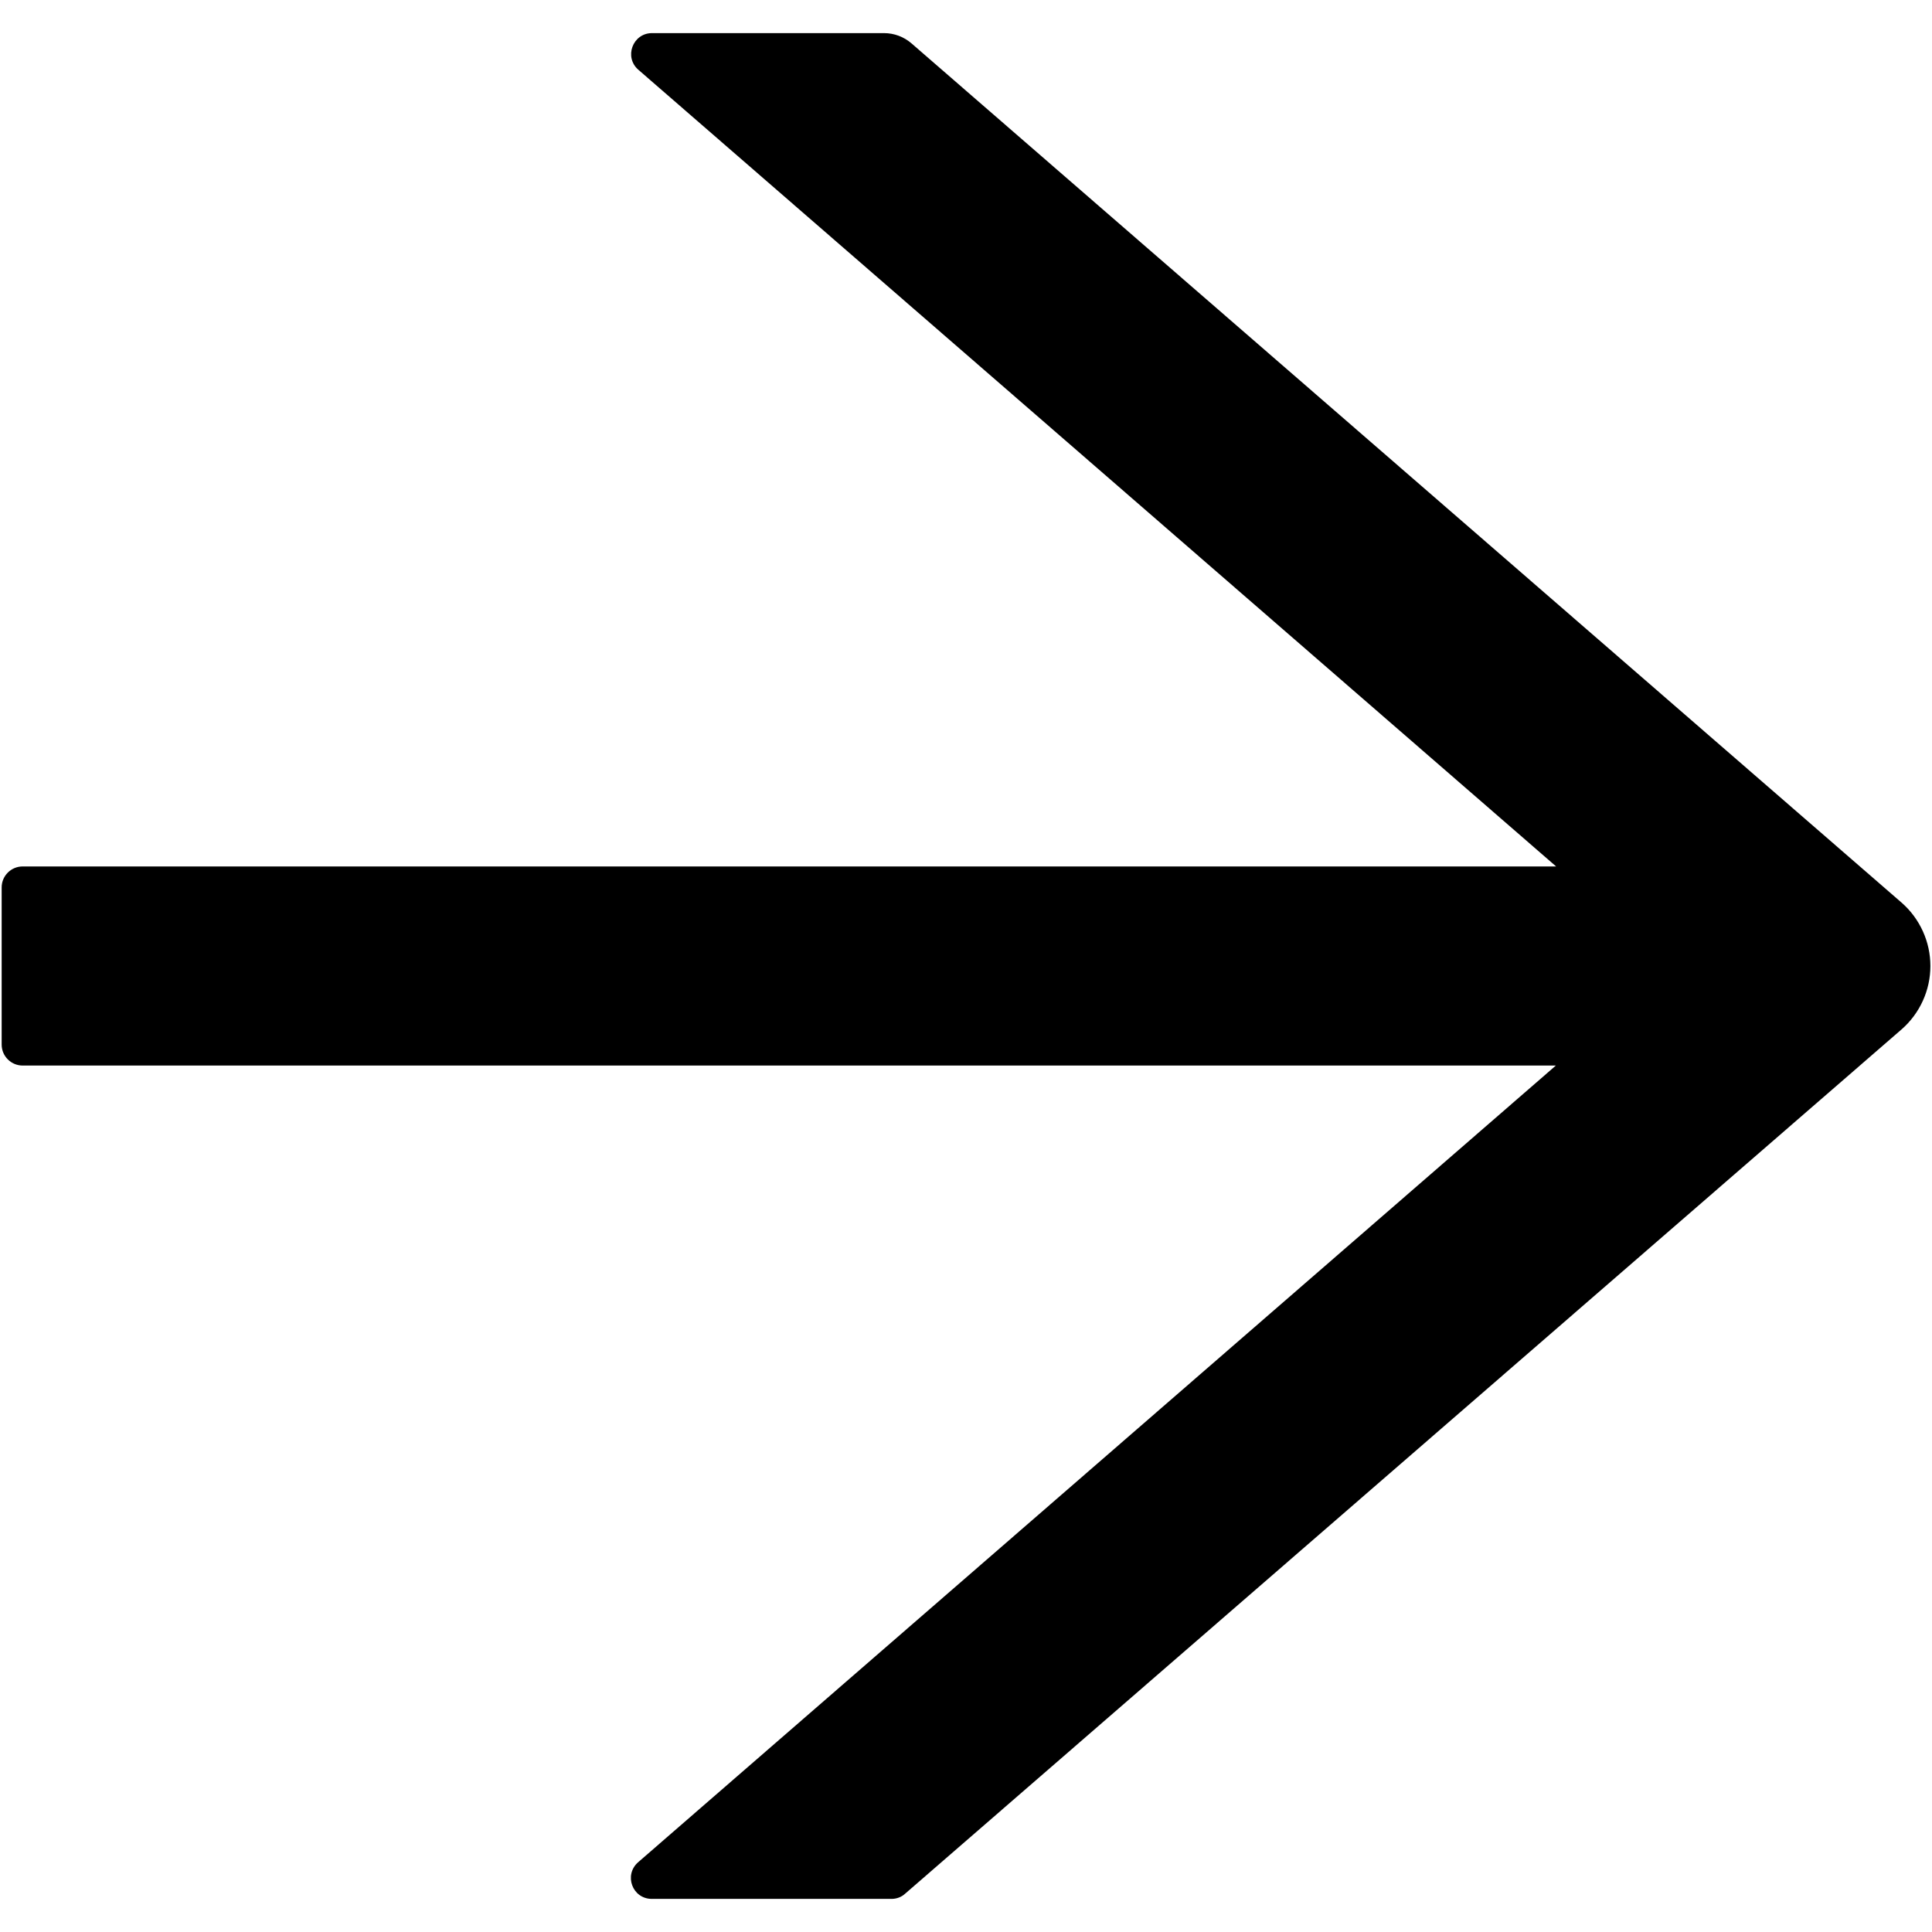 <svg width="100%" height="100%" viewBox="0 0 36 36" fill="none" xmlns="http://www.w3.org/2000/svg">
<path d="M35.432 16.818L16.984 0.808C16.843 0.686 16.662 0.617 16.472 0.617H12.15C11.789 0.617 11.623 1.066 11.896 1.301L28.996 16.145H0.422C0.207 16.145 0.031 16.32 0.031 16.535V19.465C0.031 19.68 0.207 19.855 0.422 19.855H28.991L11.892 34.699C11.618 34.938 11.784 35.383 12.146 35.383H16.613C16.706 35.383 16.799 35.349 16.867 35.285L35.432 19.182C35.601 19.035 35.736 18.853 35.829 18.649C35.922 18.445 35.97 18.224 35.97 18C35.97 17.776 35.922 17.555 35.829 17.351C35.736 17.147 35.601 16.965 35.432 16.818Z" fill="currentColor"/>
</svg>
